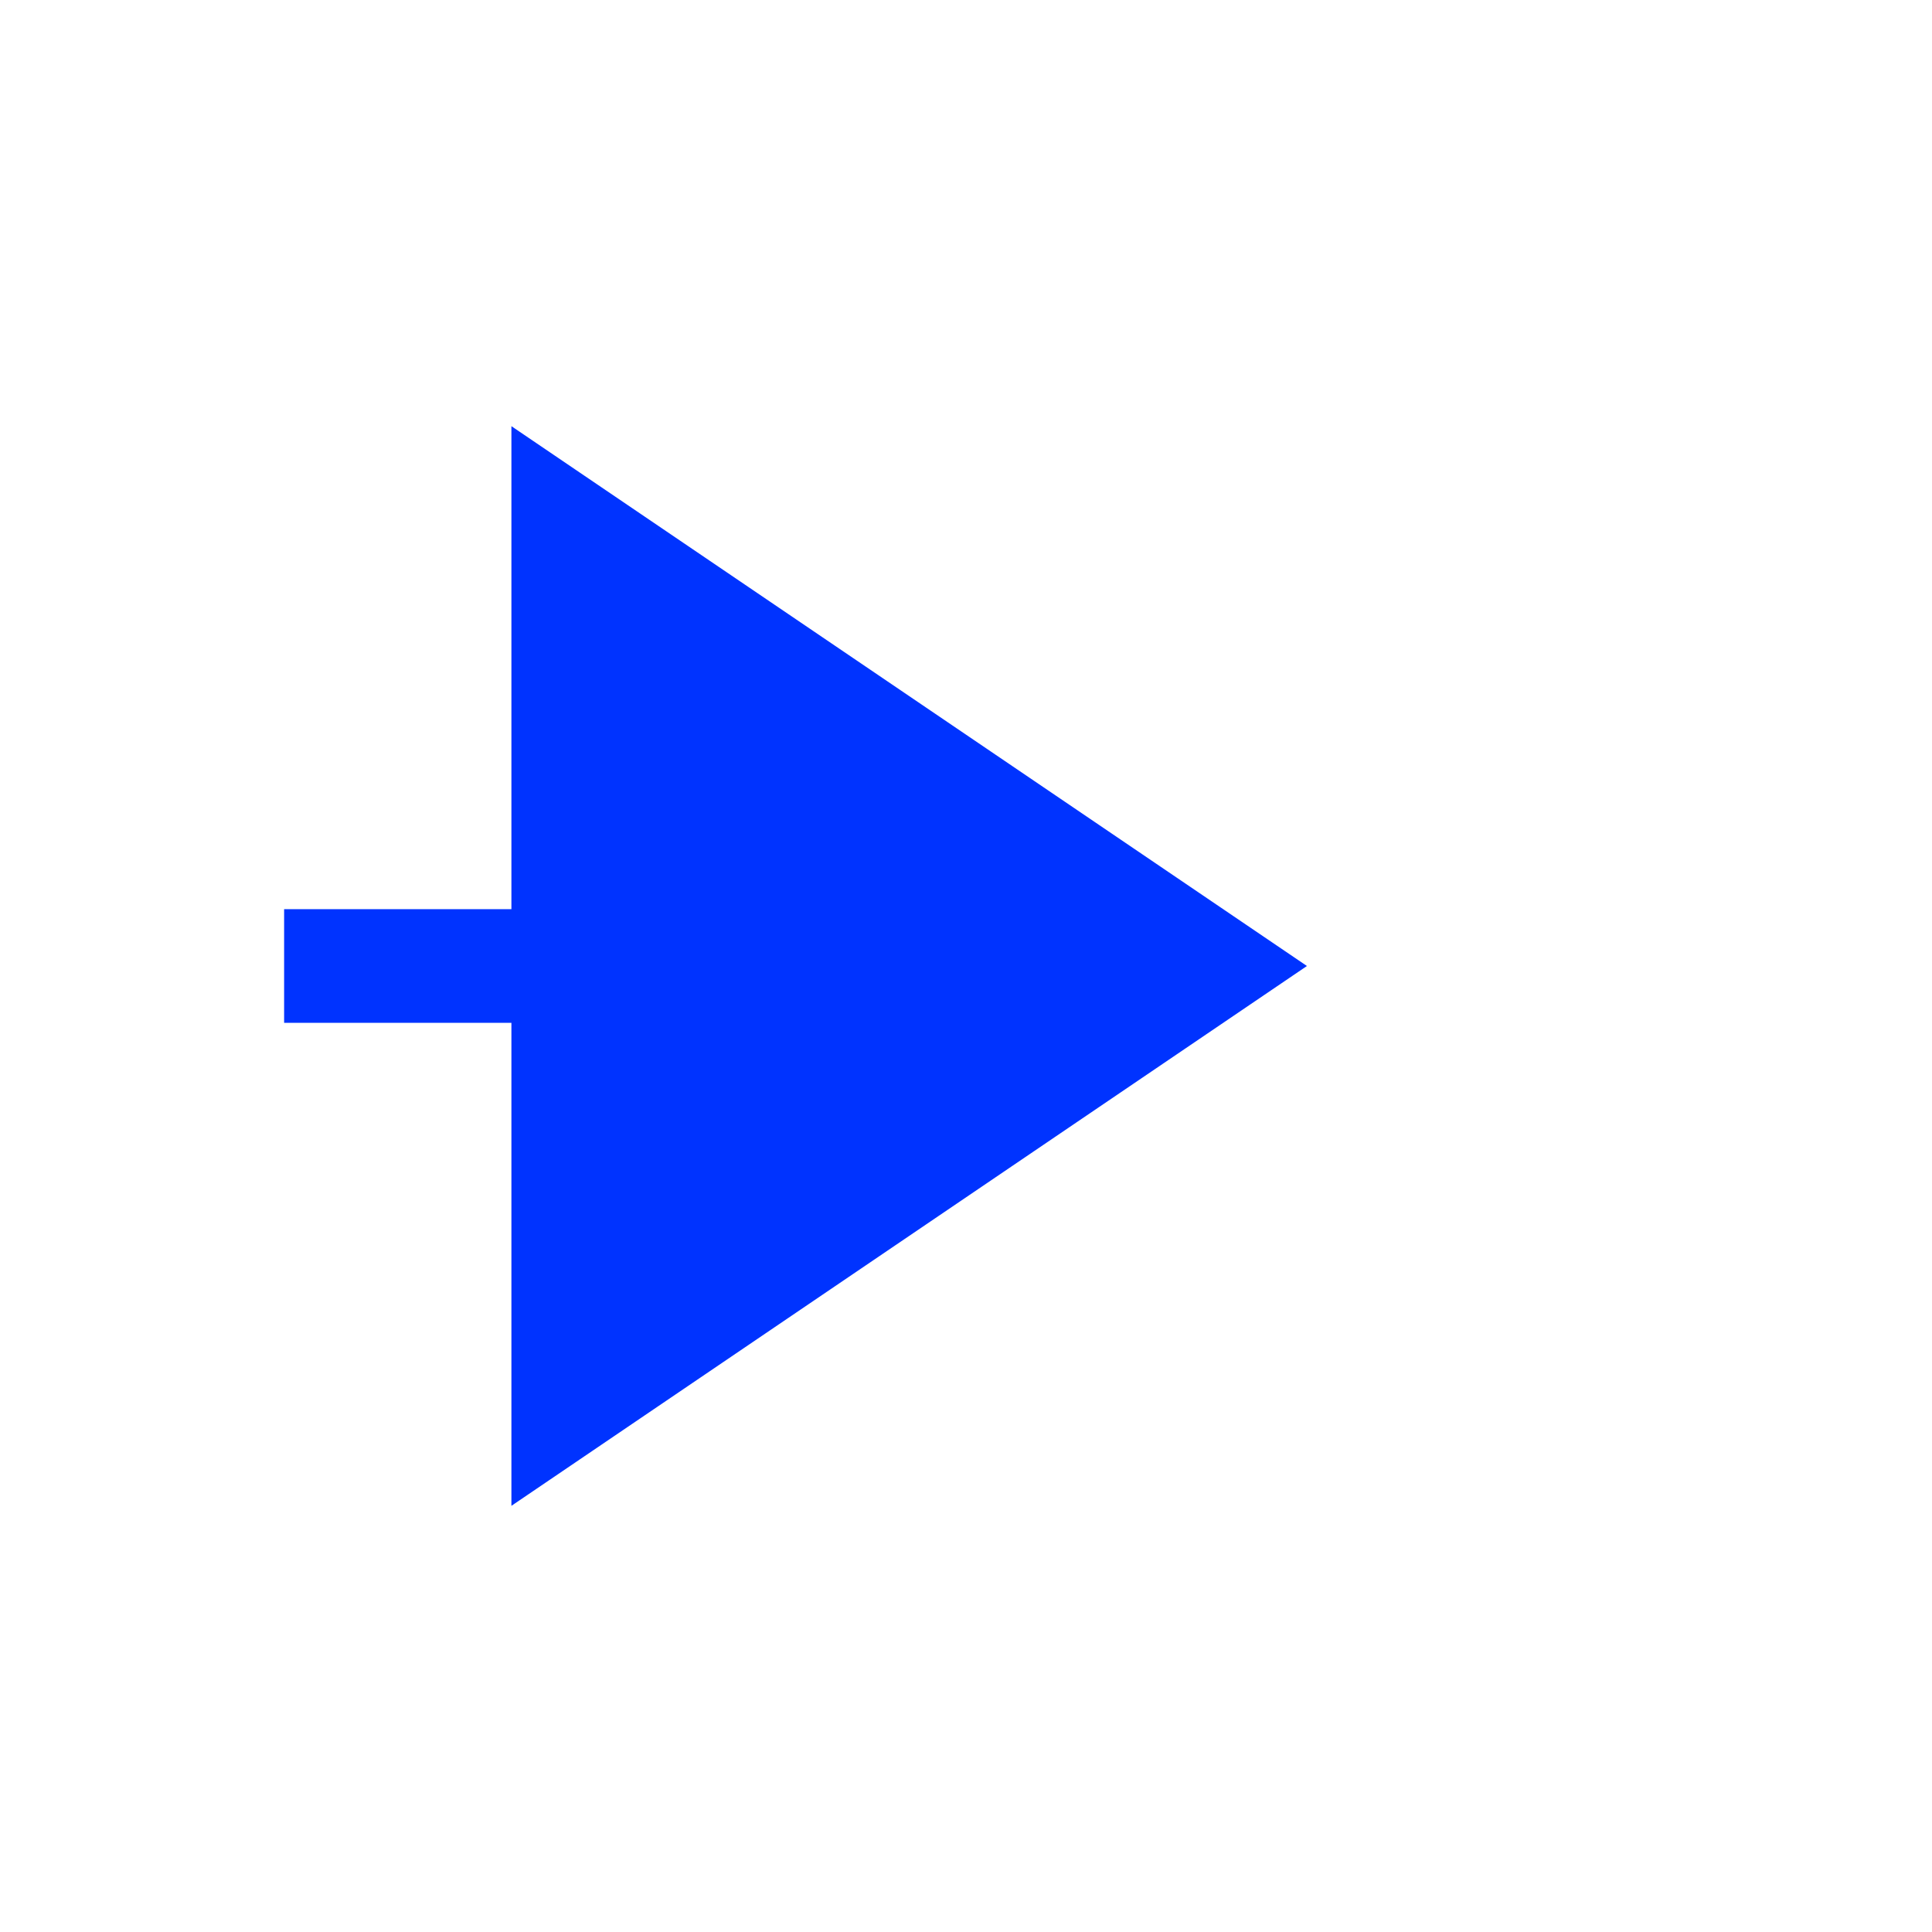 ﻿<?xml version="1.0" encoding="utf-8"?>
<svg version="1.1" xmlns:xlink="http://www.w3.org/1999/xlink" width="34px" height="34px" preserveAspectRatio="xMinYMid meet" viewBox="6714 1504  34 32" xmlns="http://www.w3.org/2000/svg">
  <path d="M 6562 2169  L 6687 2169  L 6687 1520  L 6725 1520  " stroke-width="2" stroke-dasharray="18,8" stroke="#0033ff" fill="none" />
  <path d="M 6559.5 2165.5  A 3.5 3.5 0 0 0 6556 2169 A 3.5 3.5 0 0 0 6559.5 2172.5 A 3.5 3.5 0 0 0 6563 2169 A 3.5 3.5 0 0 0 6559.5 2165.5 Z M 6559.5 2167.5  A 1.5 1.5 0 0 1 6561 2169 A 1.5 1.5 0 0 1 6559.5 2170.5 A 1.5 1.5 0 0 1 6558 2169 A 1.5 1.5 0 0 1 6559.5 2167.5 Z M 6723 1529.5  L 6737 1520  L 6723 1510.5  L 6723 1529.5  Z " fill-rule="nonzero" fill="#0033ff" stroke="none" />
</svg>